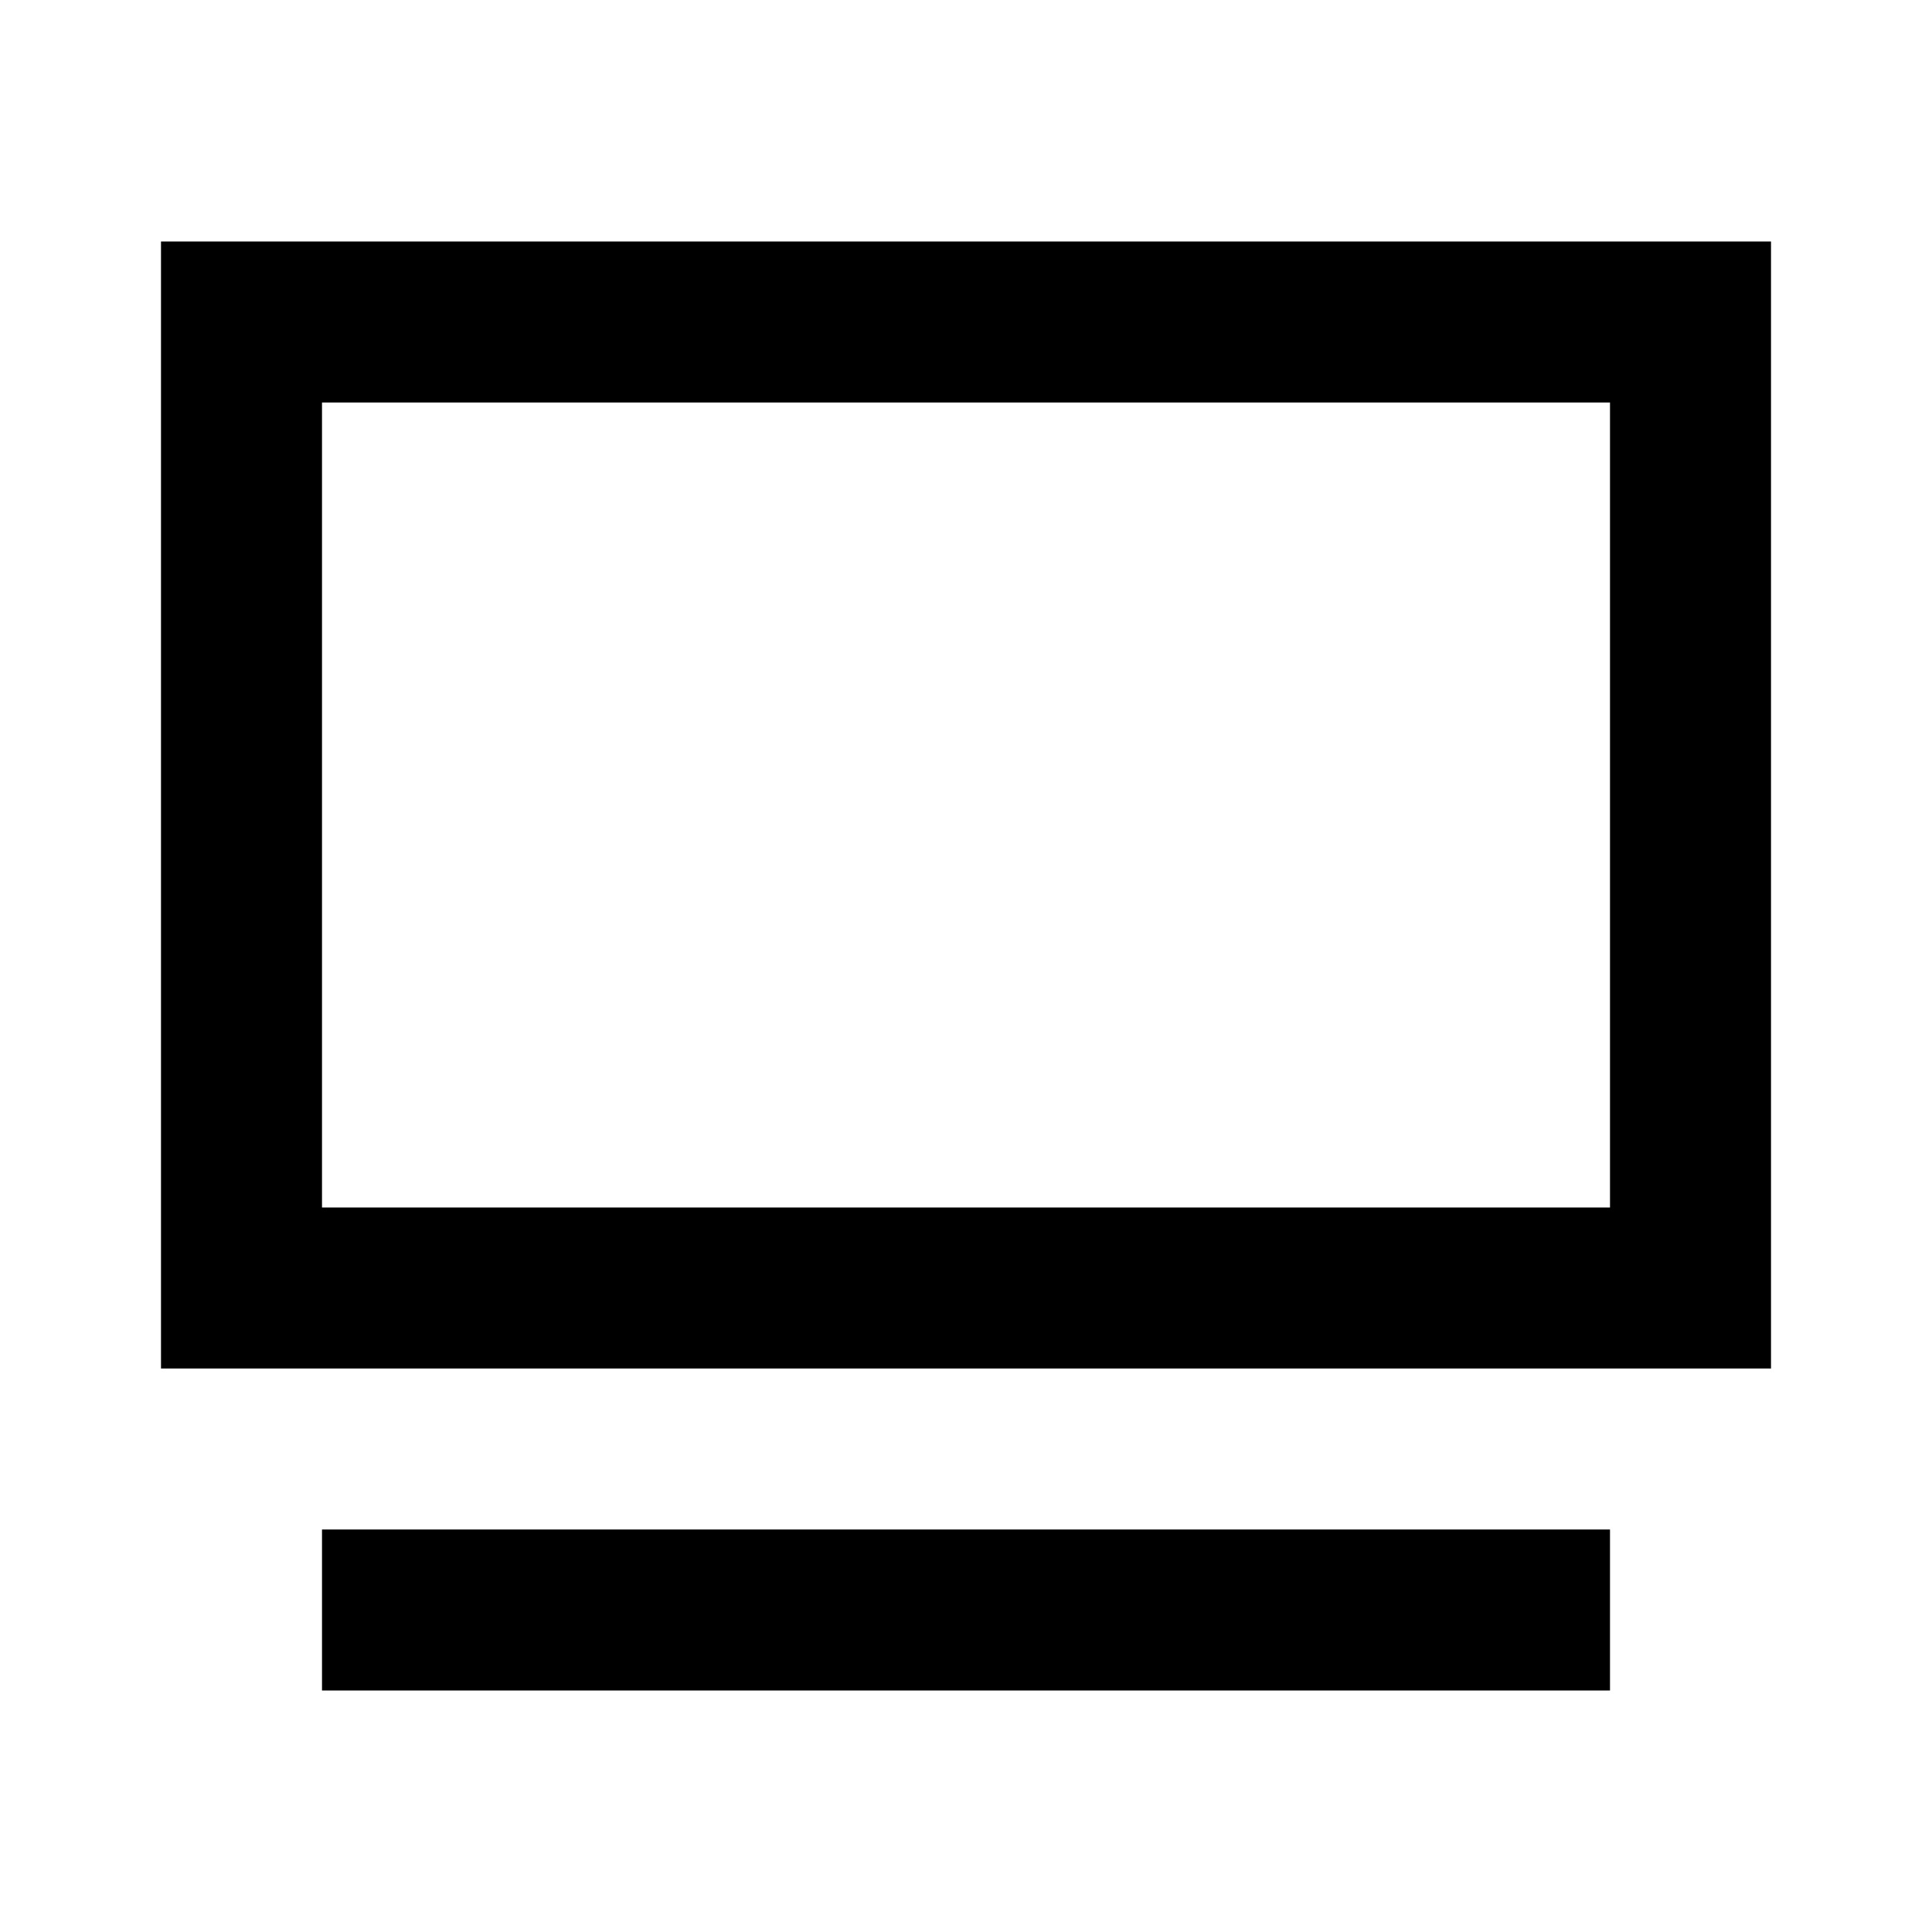 <svg xmlns="http://www.w3.org/2000/svg" viewBox="0 0 24 24"><defs><style>.cls-1{fill:none;}</style></defs><g id="Layer_2" data-name="Layer 2"><g id="UI_Outline" data-name="UI Outline"><g id="hdtv"><rect class="cls-1" width="24" height="24"/><path d="M20,5V15H4V5H20m2-2H2V17H22V3ZM20,19H4v2H20Z"/></g></g></g></svg>